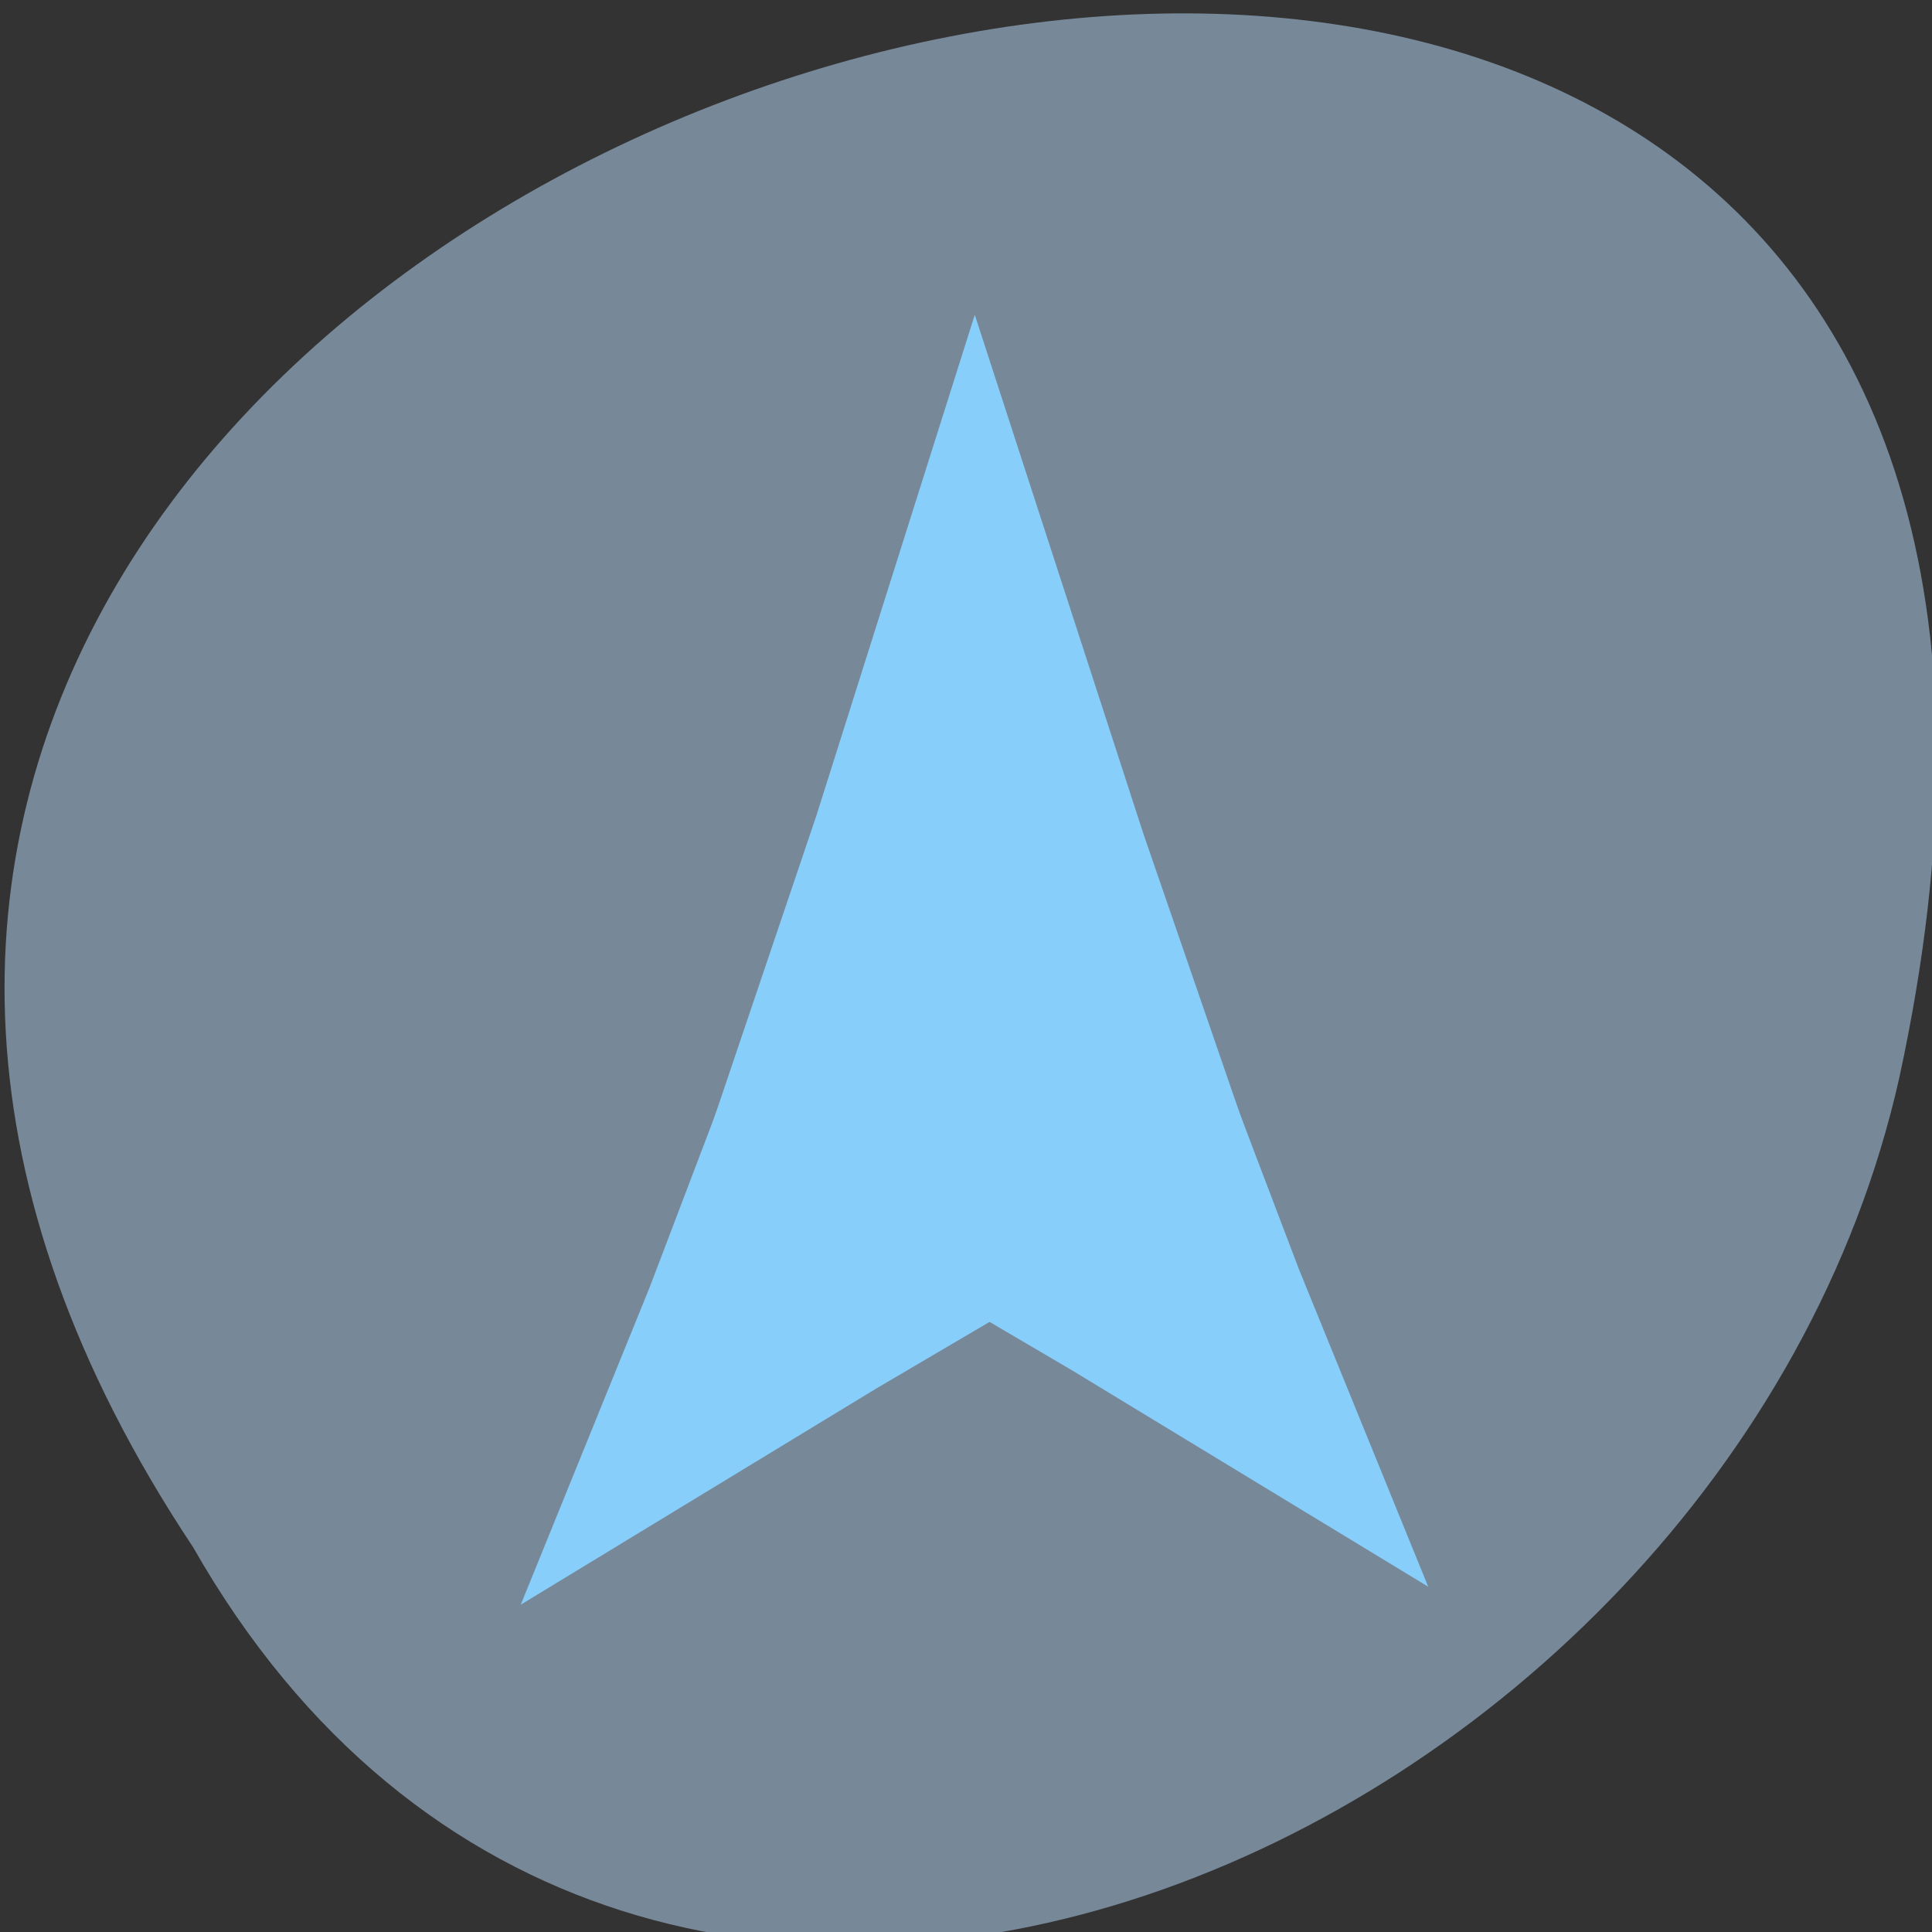 
<svg xmlns="http://www.w3.org/2000/svg" xmlns:xlink="http://www.w3.org/1999/xlink" width="24px" height="24px" viewBox="0 0 24 24" version="1.1">
<rect x="0" y="0" width="24" height="24" fill="#333333" stroke="none"/>
<g id="surface1">
<path style=" stroke:none;fill-rule:nonzero;fill:rgb(100%,100%,0%);fill-opacity:1;" d="M 12.305 9.555 C 12.305 9.59 12.305 9.625 12.305 9.664 L 12.555 9.555 Z M 12.305 9.555 "/>
<path style=" stroke:none;fill-rule:nonzero;fill:rgb(100%,100%,0%);fill-opacity:1;" d="M 18 5.738 C 18 5.742 18 5.742 18 5.742 L 18.609 5.738 Z M 18 5.738 "/>
<path style=" stroke:none;fill-rule:nonzero;fill:rgb(46.667%,53.333%,60%);fill-opacity:1;" d="M 2.398 19.219 C -9.598 1.176 28.656 -9.938 23.594 13.387 C 21.434 23.027 7.898 28.875 2.398 19.219 Z M 2.398 19.219 "/>
<path style=" stroke:none;fill-rule:nonzero;fill:rgb(52.941%,80.784%,98.039%);fill-opacity:1;" d="M 16.301 16.445 L 12.059 16.383 L 7.984 16.512 L 10.141 10.133 L 12.109 3.91 L 14.203 10.355 Z M 16.301 16.445 "/>
<path style=" stroke:none;fill-rule:nonzero;fill:rgb(52.941%,80.784%,98.039%);fill-opacity:1;" d="M 13.898 10.461 L 11.414 12.379 L 8.938 14.113 L 13.227 16.715 L 17.336 19.305 L 15.531 14.789 Z M 13.898 10.461 "/>
<path style=" stroke:none;fill-rule:nonzero;fill:rgb(52.941%,80.784%,98.039%);fill-opacity:1;" d="M 9.5 12.234 L 12.523 13.453 L 15.508 14.531 L 10.883 17.25 L 6.469 19.934 L 8.07 15.992 Z M 9.5 12.234 "/>
<path style=" stroke:none;fill-rule:nonzero;fill:rgb(52.941%,80.784%,98.039%);fill-opacity:1;" d="M 14.707 12.008 L 11.688 13.234 L 8.703 14.312 L 13.324 17.027 L 17.742 19.711 L 16.137 15.77 Z M 14.707 12.008 "/>
</g>
</svg>
